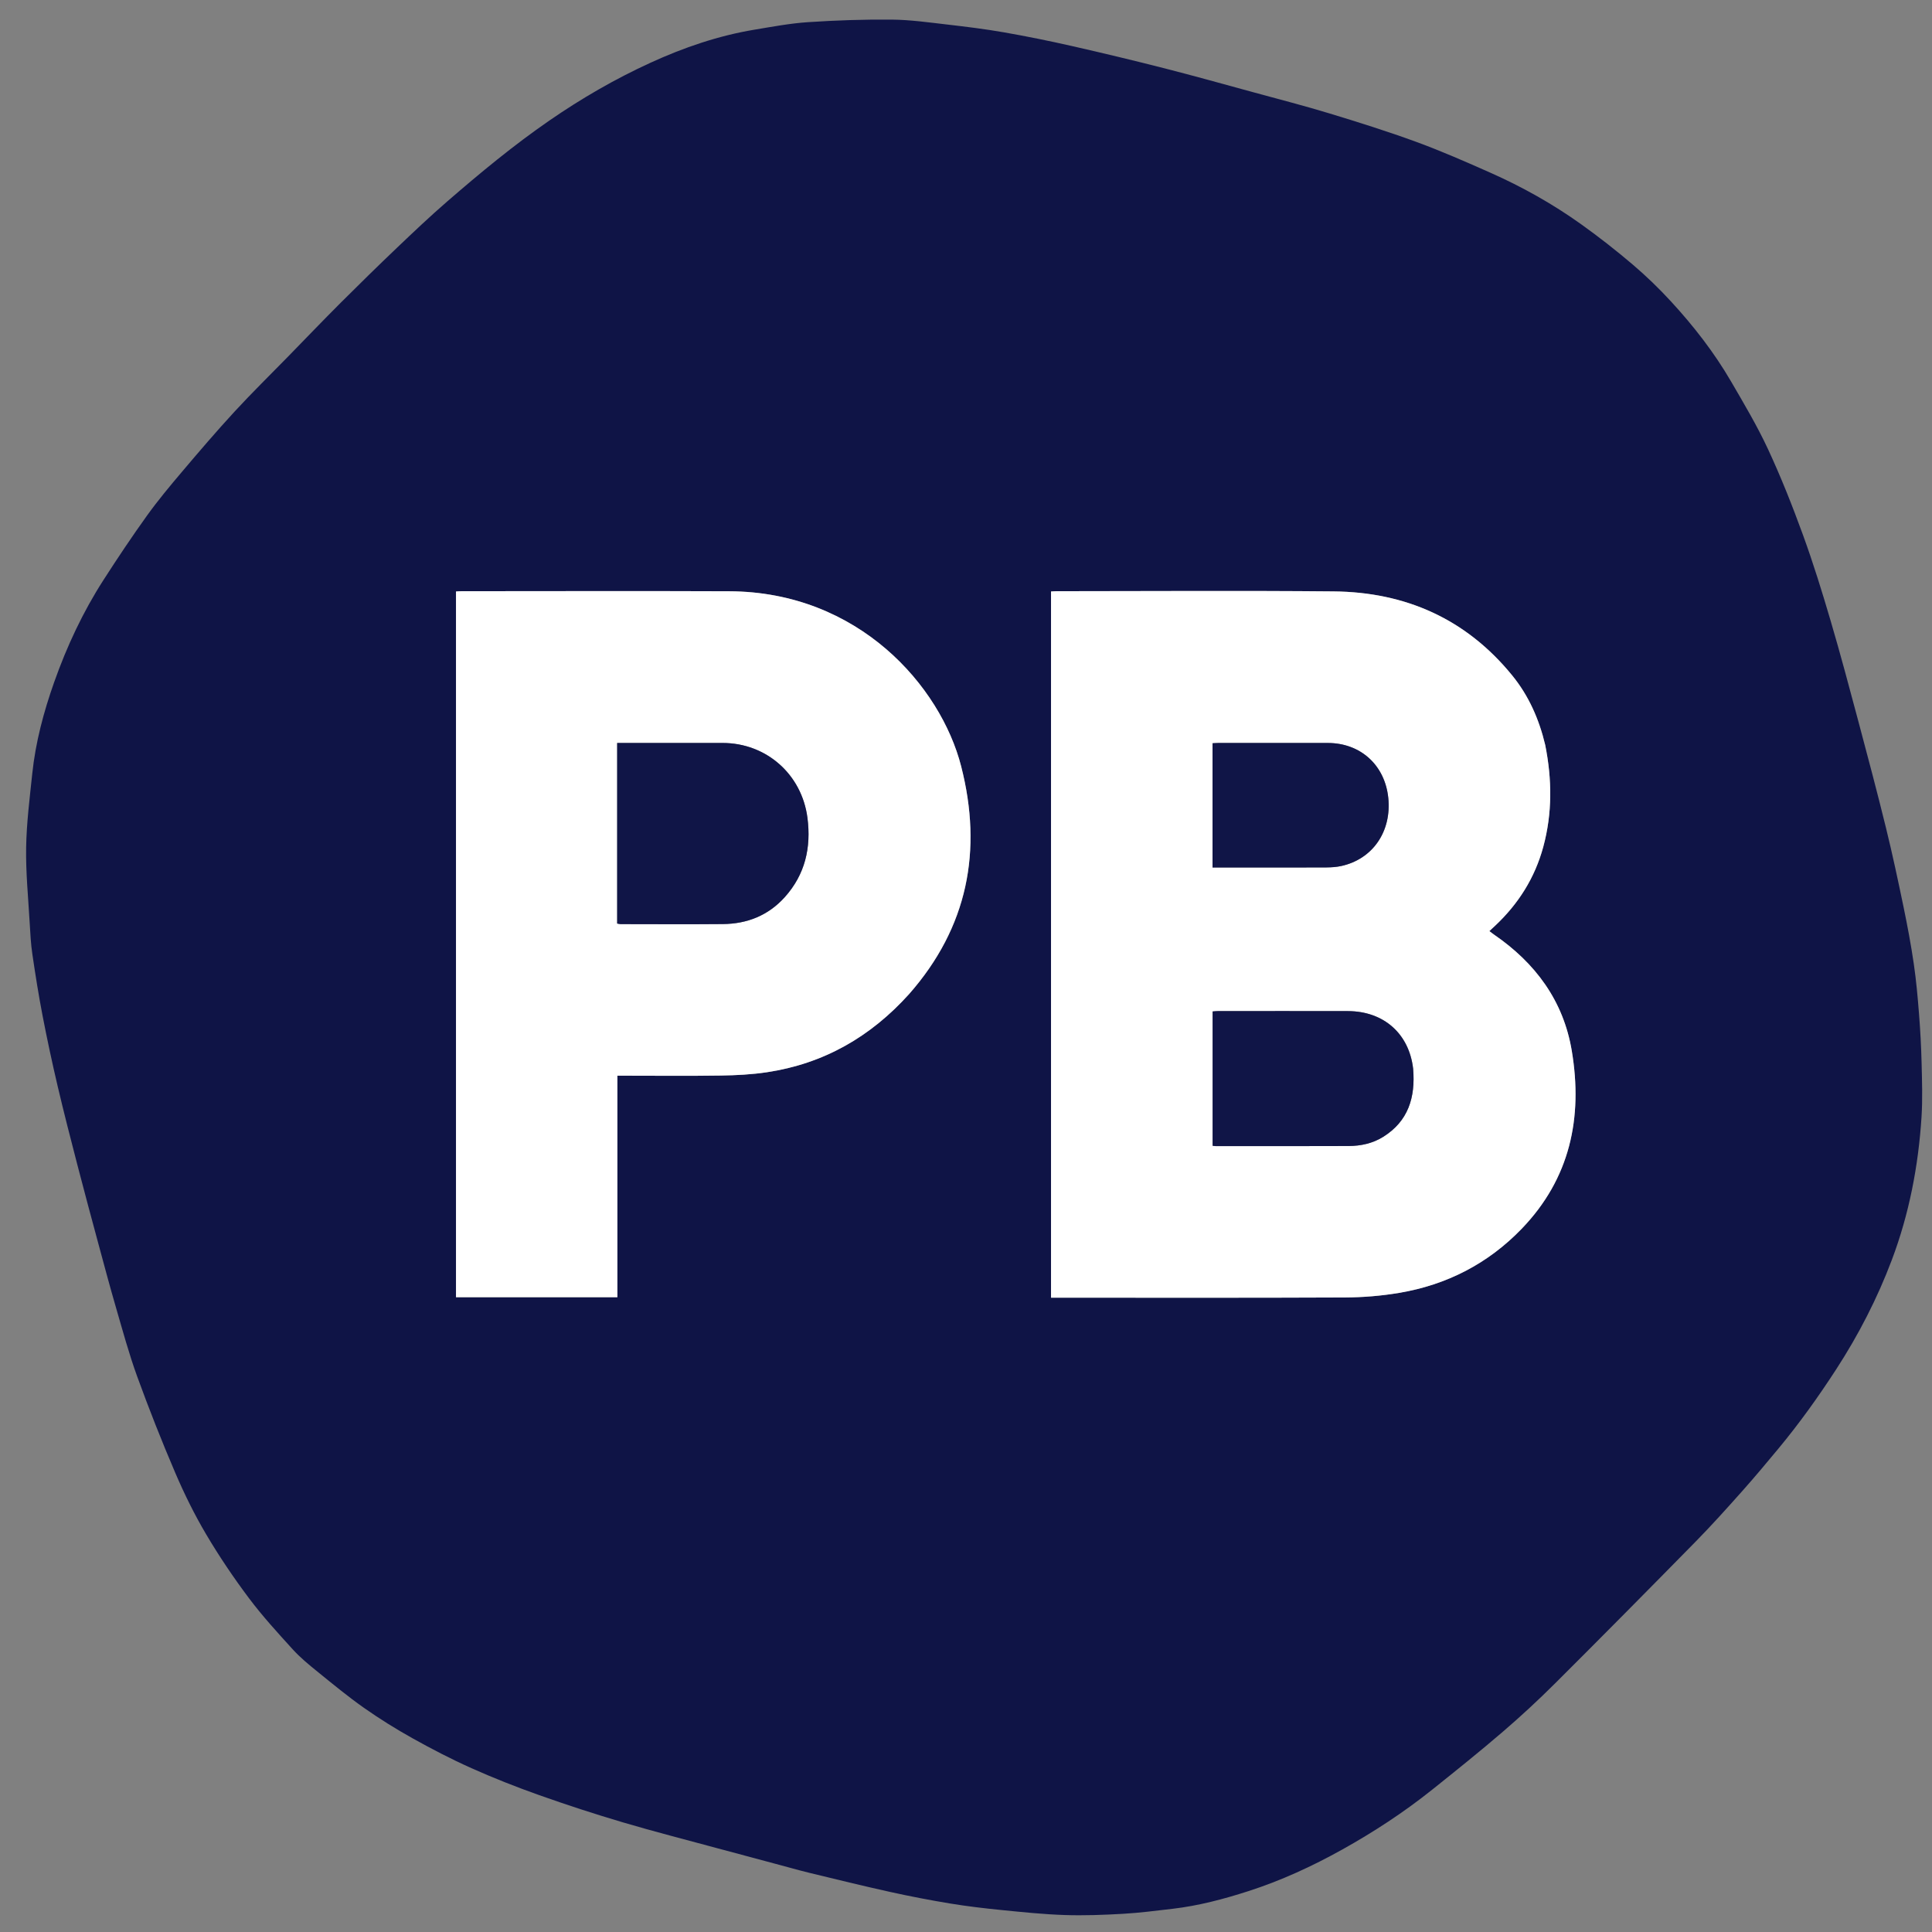 <svg version="1.1" id="Layer_1" xmlns="http://www.w3.org/2000/svg" xmlns:xlink="http://www.w3.org/1999/xlink" x="0px" y="0px"
   width="100%" viewBox="0 0 1500 1500" enable-background="new 0 0 1500 1500" xml:space="preserve">
<rect x="0" y="0" width="1500" height="1500" fill="#808080" stroke="none"/>
<path fill="#0F1446" opacity="1" stroke="none" 
  d="
M601.921,1447.026 
  C586.734,1443.014 571.962,1439.047 557.202,1435.038 
  C532.655,1428.372 507.992,1422.091 483.608,1414.873 
  C461.717,1408.393 439.98,1401.305 418.463,1393.673 
  C400.752,1387.391 383.216,1380.473 366.062,1372.809 
  C350.47,1365.843 335.248,1357.941 320.328,1349.616 
  C307.373,1342.388 294.713,1334.501 282.58,1325.969 
  C270.088,1317.186 258.269,1307.421 246.394,1297.792 
  C239.756,1292.411 233.066,1286.921 227.341,1280.624 
  C215.553,1267.659 203.664,1254.668 193.173,1240.672 
  C181.265,1224.785 170.095,1208.229 159.996,1191.141 
  C150.99,1175.901 143.093,1159.877 136.117,1143.595 
  C125.55,1118.931 115.687,1093.93 106.517,1068.712 
  C100.149,1051.2 95.271,1033.134 90.054,1015.22 
  C85.284,998.838 80.892,982.345 76.444,965.871 
  C70.904,945.35 65.364,924.828 60.035,904.252 
  C54.781,883.97 49.546,863.676 44.759,843.281 
  C40.515,825.199 36.609,807.026 33.088,788.79 
  C30.014,772.867 27.472,756.832 25.117,740.784 
  C23.928,732.686 23.5,724.461 23.033,716.276 
  C21.925,696.852 19.967,677.4 20.292,657.991 
  C20.612,638.868 23.054,619.757 25.044,600.691 
  C27.588,576.317 33.888,552.759 42.031,529.713 
  C51.89,501.81 64.379,475.104 80.413,450.199 
  C91.264,433.345 102.4,416.649 114.089,400.37 
  C122.534,388.607 131.853,377.439 141.22,366.376 
  C154.58,350.6 168.019,334.867 182.022,319.666 
  C195.524,305.009 209.786,291.052 223.713,276.786 
  C237.291,262.877 250.733,248.833 264.48,235.093 
  C278.934,220.647 293.544,206.35 308.335,192.25 
  C321.116,180.067 333.948,167.907 347.287,156.349 
  C372.769,134.27 398.706,112.794 426.539,93.59 
  C451.378,76.452 477.313,61.432 504.666,48.887 
  C530.648,36.97 557.591,27.714 585.898,23.021 
  C599.686,20.735 613.507,18.119 627.415,17.2 
  C649.039,15.773 670.757,15.025 692.424,15.226 
  C706.785,15.36 721.156,17.407 735.469,19.054 
  C750.179,20.747 764.9,22.563 779.479,25.111 
  C797.149,28.199 814.751,31.778 832.246,35.746 
  C856.307,41.203 880.302,46.974 904.208,53.073 
  C927.295,58.963 950.245,65.396 973.233,71.669 
  C992.955,77.052 1012.768,82.143 1032.318,88.098 
  C1054.926,94.984 1077.512,102.069 1099.694,110.197 
  C1119.156,117.328 1138.194,125.687 1157.153,134.104 
  C1181.839,145.065 1205.381,158.252 1227.366,173.944 
  C1241.255,183.857 1254.737,194.42 1267.73,205.481 
  C1278.196,214.39 1288.15,224.028 1297.454,234.149 
  C1314.975,253.208 1330.865,273.64 1343.917,296.054 
  C1353.986,313.345 1364.269,330.626 1372.685,348.735 
  C1382.768,370.429 1391.61,392.765 1399.8,415.257 
  C1407.771,437.15 1414.668,459.464 1421.255,481.823 
  C1428.943,507.917 1435.933,534.22 1442.952,560.506 
  C1450.267,587.896 1457.532,615.306 1464.294,642.836 
  C1469.299,663.21 1473.674,683.747 1477.933,704.293 
  C1480.957,718.882 1483.703,733.552 1485.861,748.289 
  C1487.755,761.219 1488.907,774.274 1489.93,787.309 
  C1490.922,799.959 1491.62,812.648 1491.924,825.333 
  C1492.259,839.335 1492.752,853.4 1491.855,867.352 
  C1489.411,905.37 1482.248,942.581 1468.784,978.27 
  C1457.552,1008.042 1443.052,1036.245 1425.681,1063.034 
  C1411.796,1084.446 1397,1105.114 1380.726,1124.734 
  C1371.424,1135.949 1362.072,1147.134 1352.38,1158.009 
  C1340.742,1171.067 1329.051,1184.106 1316.802,1196.582 
  C1280.536,1233.521 1244.126,1270.322 1207.467,1306.87 
  C1194.38,1319.917 1180.78,1332.506 1166.764,1344.548 
  C1148.817,1359.968 1130.348,1374.791 1111.858,1389.564 
  C1089.953,1407.065 1066.549,1422.364 1042.053,1436.016 
  C1018.769,1448.994 994.649,1460.086 969.266,1468.268 
  C950.034,1474.468 930.519,1479.641 910.385,1481.987 
  C897.56,1483.481 884.728,1485.144 871.85,1485.878 
  C856.792,1486.736 841.66,1487.324 826.601,1486.822 
  C810.224,1486.277 793.871,1484.572 777.549,1482.946 
  C764.258,1481.622 750.965,1480.064 737.79,1477.894 
  C722.148,1475.319 706.558,1472.31 691.078,1468.887 
  C669.979,1464.223 648.987,1459.067 627.988,1453.963 
  C619.388,1451.872 610.888,1449.368 601.921,1447.026 
M1199.605,578.015 
  C1194.918,558.333 1186.903,540.162 1174.086,524.427 
  C1138.312,480.508 1091.241,459.683 1035.324,459.162 
  C963.665,458.493 891.994,458.998 820.329,459.009 
  C818.887,459.009 817.445,459.15 816.011,459.225 
  C816.011,642.075 816.011,824.538 816.011,1007.514 
  C818.149,1007.514 820.112,1007.514 822.076,1007.514 
  C896.075,1007.514 970.075,1007.696 1044.072,1007.354 
  C1058.157,1007.289 1072.397,1006.128 1086.282,1003.79 
  C1123.273,997.562 1155.332,981.09 1181.44,954.007 
  C1219.013,915.032 1228.987,867.823 1220.34,815.91 
  C1213.852,776.959 1192.052,747.648 1159.886,725.57 
  C1158.724,724.772 1157.63,723.874 1156.34,722.898 
  C1158.064,721.293 1159.405,720.054 1160.736,718.806 
  C1178.863,701.8 1191.677,681.557 1198.203,657.458 
  C1205.266,631.376 1205.042,605.154 1199.605,578.015 
M706.051,771.545 
  C751.388,719.952 762.981,660.333 746.239,594.954 
  C730.305,532.732 666.619,459.458 566.156,459.053 
  C496.835,458.774 427.512,458.998 358.189,459.009 
  C356.764,459.009 355.339,459.155 354.038,459.225 
  C354.038,642.152 354.038,824.591 354.038,1007.169 
  C395.791,1007.169 437.337,1007.169 479.327,1007.169 
  C479.327,949.742 479.327,892.66 479.327,835.167 
  C481.565,835.167 483.363,835.167 485.161,835.167 
  C509.99,835.167 534.824,835.432 559.647,835.053 
  C571.601,834.87 583.655,834.259 595.459,832.484 
  C639.477,825.862 675.908,805.042 706.051,771.545 
z"/>
<path fill="#FFFFFF" opacity="1" stroke="none" 
  d="
M1199.713,578.419 
  C1205.042,605.154 1205.266,631.376 1198.203,657.458 
  C1191.677,681.557 1178.863,701.8 1160.736,718.806 
  C1159.405,720.054 1158.064,721.293 1156.34,722.898 
  C1157.63,723.874 1158.724,724.772 1159.886,725.57 
  C1192.052,747.648 1213.852,776.959 1220.34,815.91 
  C1228.987,867.823 1219.013,915.032 1181.44,954.007 
  C1155.332,981.09 1123.273,997.562 1086.282,1003.79 
  C1072.397,1006.128 1058.157,1007.289 1044.072,1007.354 
  C970.075,1007.696 896.075,1007.514 822.076,1007.514 
  C820.112,1007.514 818.149,1007.514 816.011,1007.514 
  C816.011,824.538 816.011,642.075 816.011,459.225 
  C817.445,459.15 818.887,459.009 820.329,459.009 
  C891.994,458.998 963.665,458.493 1035.324,459.162 
  C1091.241,459.683 1138.312,480.508 1174.086,524.427 
  C1186.903,540.162 1194.918,558.333 1199.713,578.419 
M1097.137,829.435 
  C1094.014,802.511 1074.267,785.089 1046.541,785.019 
  C1012.895,784.934 979.248,784.995 945.602,785.012 
  C944.18,785.012 942.758,785.197 941.473,785.286 
  C941.473,820.304 941.473,854.87 941.473,889.563 
  C942.399,889.675 943.038,889.82 943.676,889.82 
  C978.155,889.833 1012.634,889.937 1047.113,889.766 
  C1056.515,889.719 1065.687,887.754 1073.803,882.707 
  C1093.353,870.551 1099.03,852.086 1097.137,829.435 
M978.5,673.508 
  C995.657,673.508 1012.815,673.572 1029.972,673.459 
  C1033.776,673.434 1037.661,673.171 1041.364,672.36 
  C1065.823,666.999 1080.575,645.464 1077.848,619.371 
  C1075.202,594.043 1056.335,576.889 1030.955,576.847 
  C1002.637,576.799 974.319,576.833 946,576.845 
  C944.543,576.845 943.085,576.977 941.404,577.058 
  C941.404,609.204 941.404,641.091 941.404,673.508 
  C953.587,673.508 965.543,673.508 978.5,673.508 
z"/>
<path fill="#FFFFFF" opacity="1" stroke="none" 
  d="
M705.804,771.799 
  C675.908,805.042 639.477,825.862 595.459,832.484 
  C583.655,834.259 571.601,834.87 559.647,835.053 
  C534.824,835.432 509.99,835.167 485.161,835.167 
  C483.363,835.167 481.565,835.167 479.327,835.167 
  C479.327,892.66 479.327,949.742 479.327,1007.169 
  C437.337,1007.169 395.791,1007.169 354.038,1007.169 
  C354.038,824.591 354.038,642.152 354.038,459.225 
  C355.339,459.155 356.764,459.009 358.189,459.009 
  C427.512,458.998 496.835,458.774 566.156,459.053 
  C666.619,459.458 730.305,532.732 746.239,594.954 
  C762.981,660.333 751.388,719.952 705.804,771.799 
M479.165,700.497 
  C479.165,705.965 479.165,711.434 479.165,717.043 
  C480.279,717.232 481.075,717.484 481.872,717.485 
  C508.348,717.506 534.827,717.683 561.301,717.441 
  C580.108,717.27 596.469,710.778 609.239,696.604 
  C625.116,678.98 629.892,658.045 626.901,634.975 
  C622.516,601.147 594.933,576.841 561.004,576.836 
  C535.526,576.833 510.048,576.836 484.571,576.836 
  C482.836,576.836 481.101,576.836 479.165,576.836 
  C479.165,618.268 479.165,658.883 479.165,700.497 
z"/>
<path fill="#101547" opacity="1" stroke="none" 
  d="
M1097.156,829.877 
  C1099.03,852.086 1093.353,870.551 1073.803,882.707 
  C1065.687,887.754 1056.515,889.719 1047.113,889.766 
  C1012.634,889.937 978.155,889.833 943.676,889.82 
  C943.038,889.82 942.399,889.675 941.473,889.563 
  C941.473,854.87 941.473,820.304 941.473,785.286 
  C942.758,785.197 944.18,785.012 945.602,785.012 
  C979.248,784.995 1012.895,784.934 1046.541,785.019 
  C1074.267,785.089 1094.014,802.511 1097.156,829.877 
z"/>
<path fill="#101547" opacity="1" stroke="none" 
  d="
M978,673.508 
  C965.543,673.508 953.587,673.508 941.404,673.508 
  C941.404,641.091 941.404,609.204 941.404,577.058 
  C943.085,576.977 944.543,576.845 946,576.845 
  C974.319,576.833 1002.637,576.799 1030.955,576.847 
  C1056.335,576.889 1075.202,594.043 1077.848,619.371 
  C1080.575,645.464 1065.823,666.999 1041.364,672.36 
  C1037.661,673.171 1033.776,673.434 1029.972,673.459 
  C1012.815,673.572 995.657,673.508 978,673.508 
z"/>
<path fill="#101547" opacity="1" stroke="none" 
  d="
M479.165,699.998 
  C479.165,658.883 479.165,618.268 479.165,576.836 
  C481.101,576.836 482.836,576.836 484.571,576.836 
  C510.048,576.836 535.526,576.833 561.004,576.836 
  C594.933,576.841 622.516,601.147 626.901,634.975 
  C629.892,658.045 625.116,678.98 609.239,696.604 
  C596.469,710.778 580.108,717.27 561.301,717.441 
  C534.827,717.683 508.348,717.506 481.872,717.485 
  C481.075,717.484 480.279,717.232 479.165,717.043 
  C479.165,711.434 479.165,705.965 479.165,699.998 
z"/>
</svg>